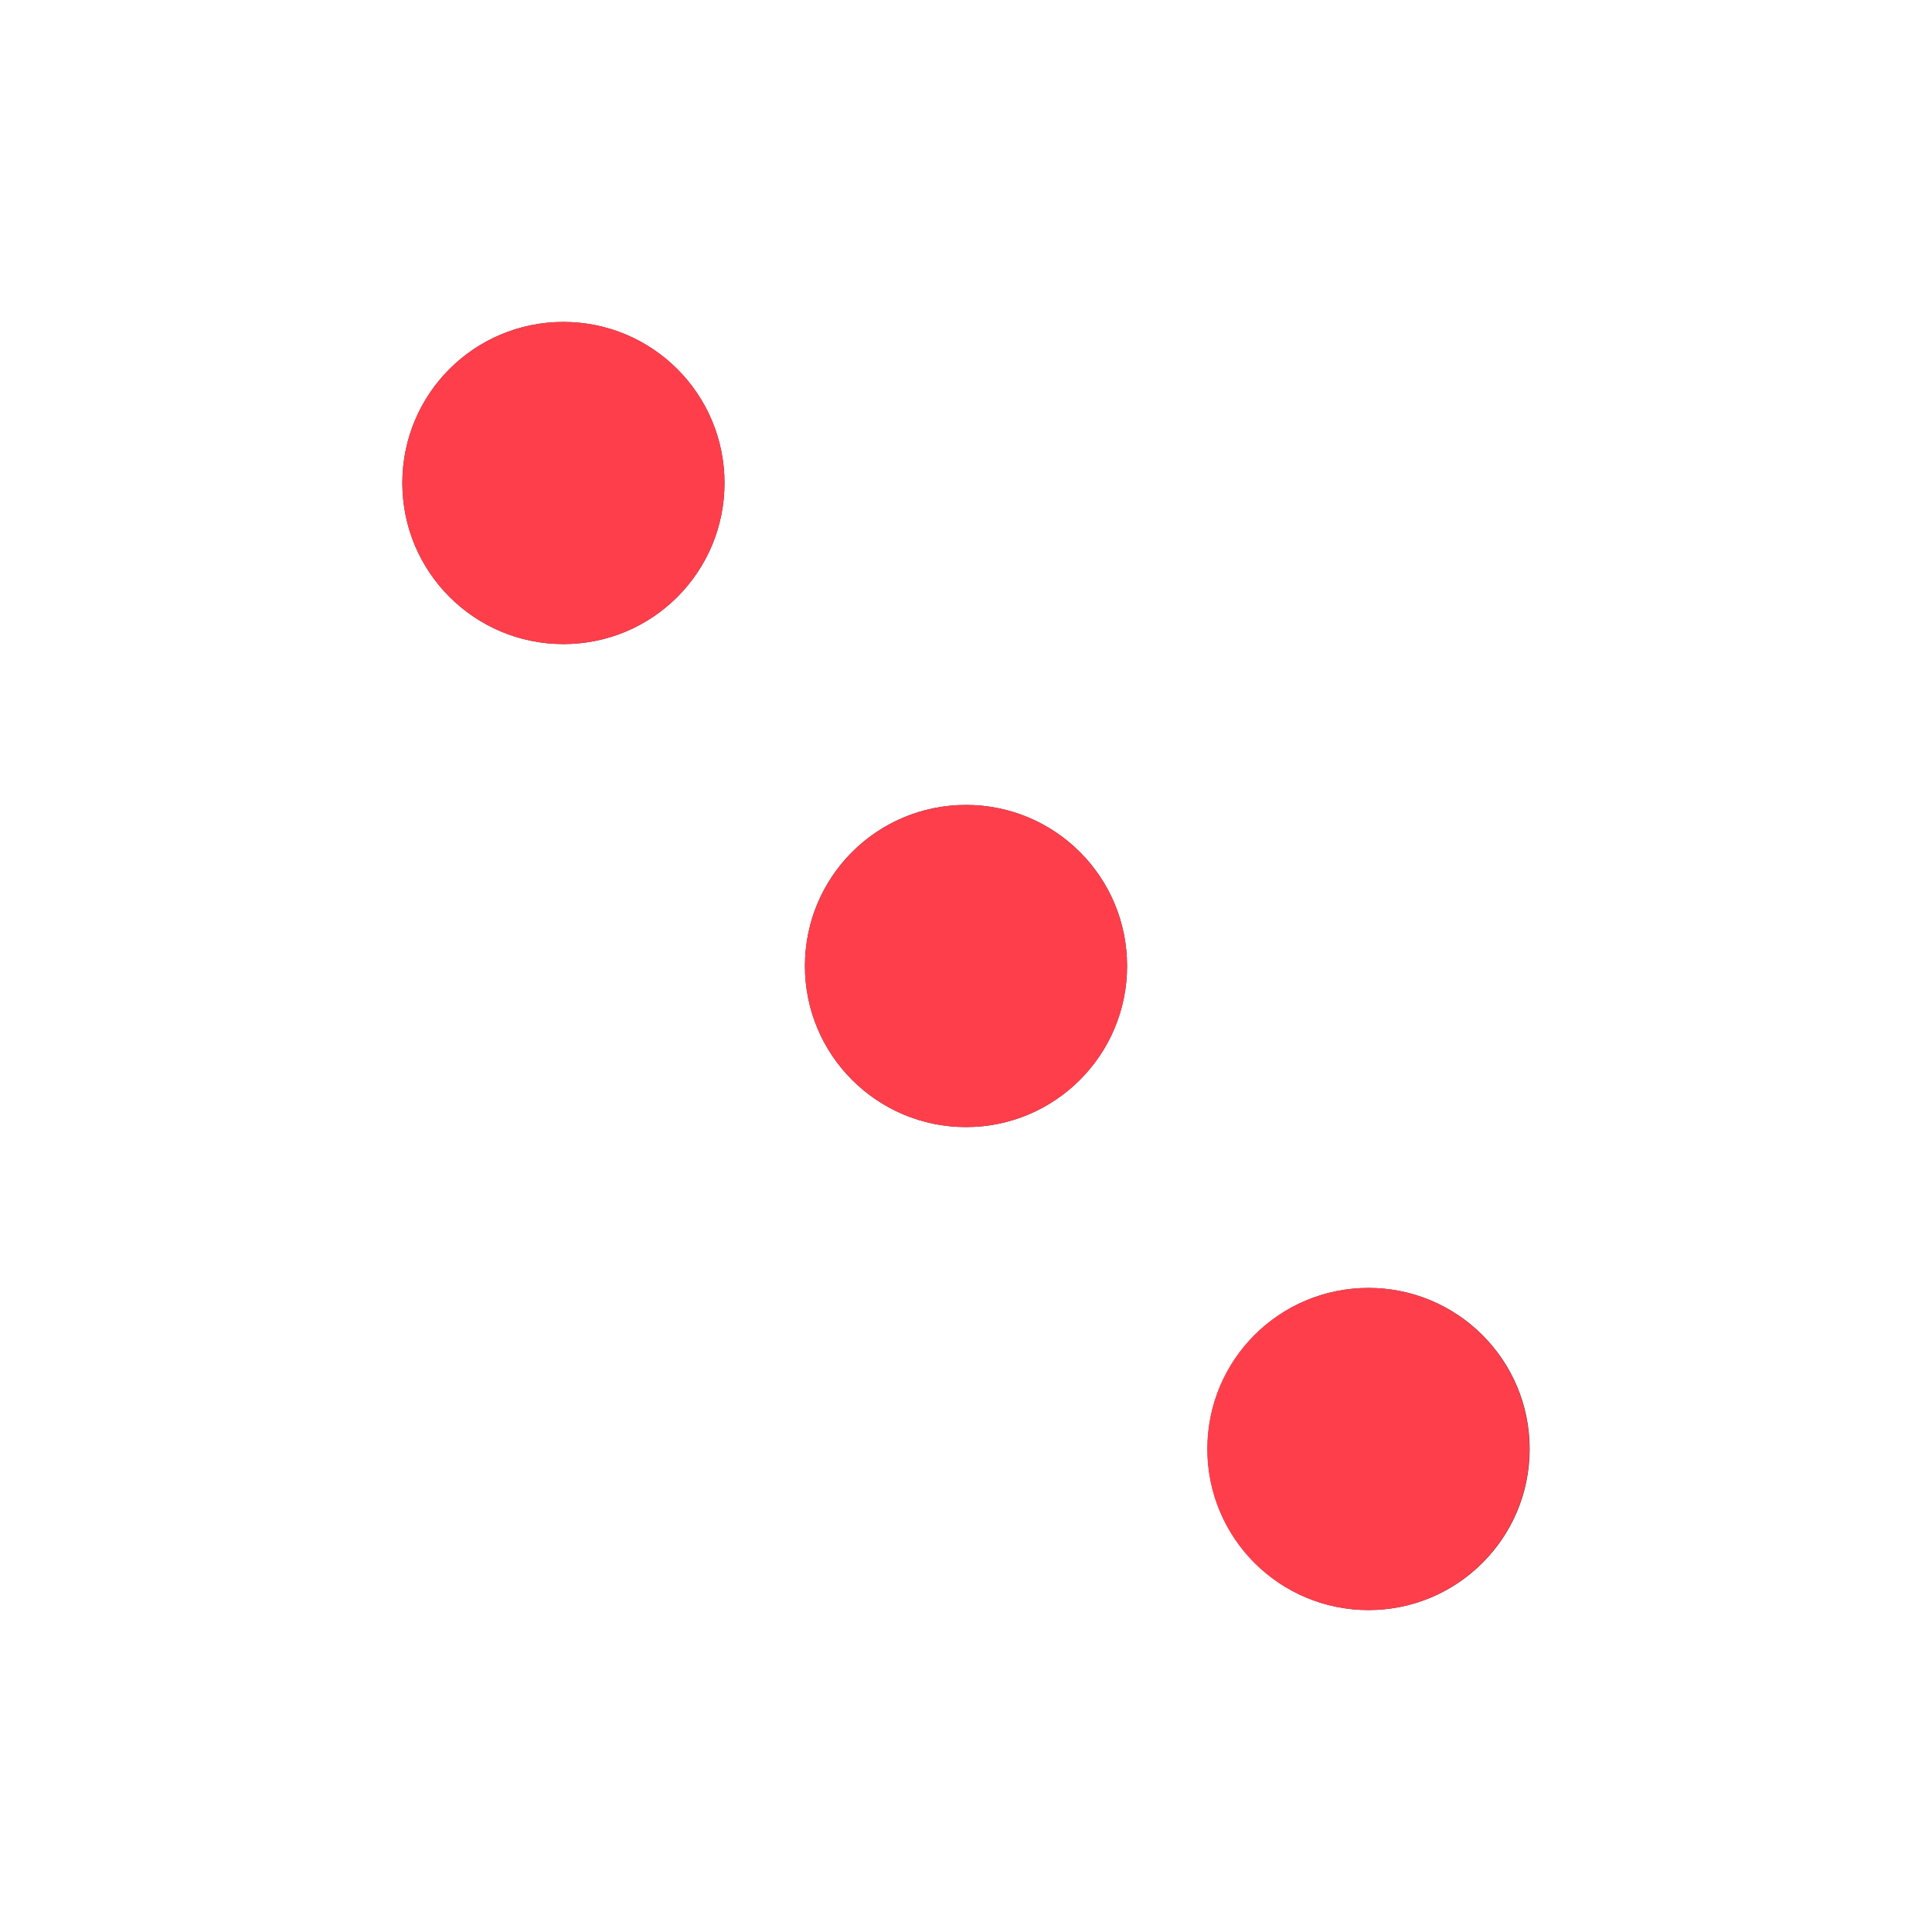 <?xml version="1.0" encoding="utf-8"?>
<!-- Generator: Adobe Illustrator 26.1.0, SVG Export Plug-In . SVG Version: 6.00 Build 0)  -->
<svg version="1.1" id="Layer_1" xmlns="http://www.w3.org/2000/svg" xmlns:xlink="http://www.w3.org/1999/xlink" x="0px" y="0px"
	 viewBox="0 0 800 800" style="enable-background:new 0 0 800 800;" xml:space="preserve">
<rect x="0" y="0" width="800" height="800" fill="#333333" stroke="none"/>
<style type="text/css">
	.st0{fill:#FFFFFF;}
	.st1{fill:#FF3E4C;}
</style>
<g>
	<g>
		<path class="st0" d="M0,0v800h800V0H0z M233.3,266.7c-36.8,0-66.7-29.8-66.7-66.7s29.8-66.7,66.7-66.7c36.8,0,66.7,29.8,66.7,66.7
			S270.2,266.7,233.3,266.7z M400,466.7c-36.8,0-66.7-29.8-66.7-66.7s29.8-66.7,66.7-66.7s66.7,29.8,66.7,66.7
			S436.8,466.7,400,466.7z M566.7,666.7c-36.8,0-66.7-29.8-66.7-66.7s29.8-66.7,66.7-66.7c36.8,0,66.7,29.8,66.7,66.7
			S603.5,666.7,566.7,666.7z"/>
		<path class="st1" d="M633.3,600c0,36.8-29.8,66.7-66.7,66.7c-36.8,0-66.7-29.8-66.7-66.7s29.8-66.7,66.7-66.7
			C603.5,533.3,633.3,563.2,633.3,600z"/>
		<circle class="st1" cx="400" cy="400" r="66.7"/>
		<path class="st1" d="M300,200c0,36.8-29.8,66.7-66.7,66.7c-36.8,0-66.7-29.8-66.7-66.7s29.8-66.7,66.7-66.7
			C270.2,133.3,300,163.2,300,200z"/>
	</g>
</g>
</svg>
